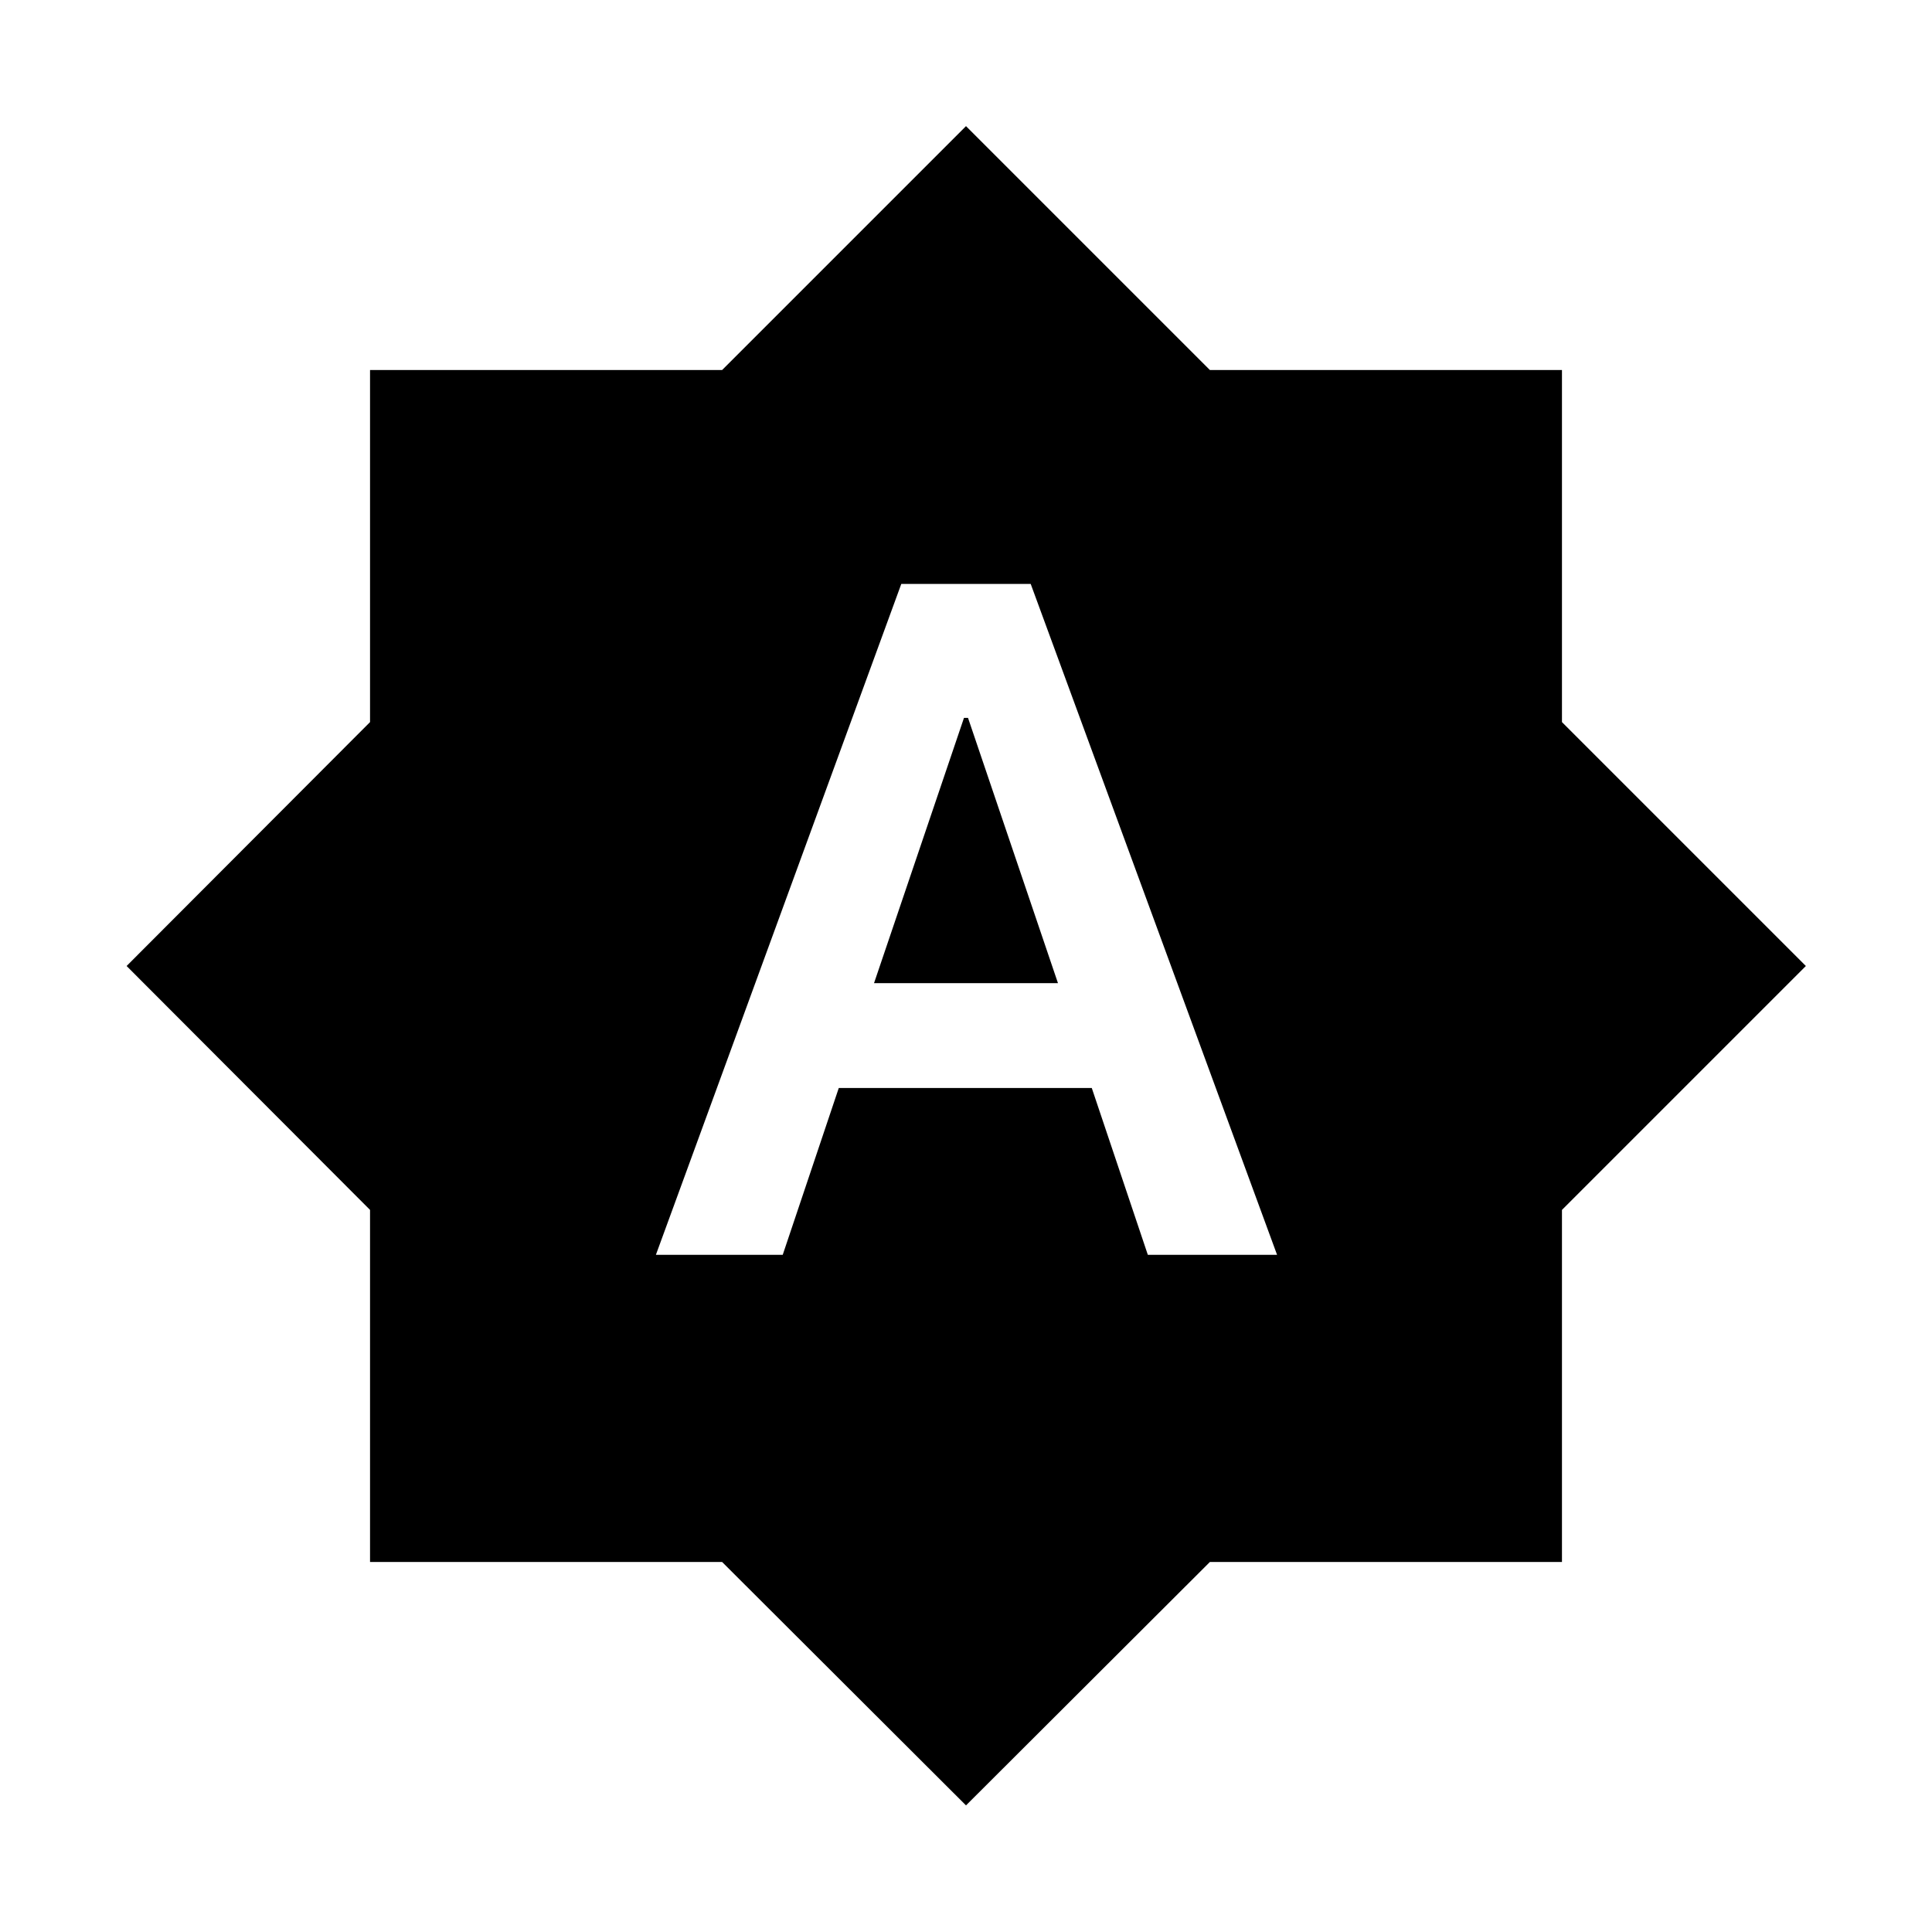 <svg xmlns="http://www.w3.org/2000/svg" height="20" viewBox="0 -960 960 960" width="20"><path d="M325.91-336.48h63.02l27.85-82.89H542.5l27.85 82.89h64.22L512.15-669.85h-64.3L325.91-336.48Zm108.39-135L479-603.3h2l44.7 131.82h-91.4ZM480-62.91 358.8-183.87H183.87V-358.8L62.91-480l120.96-121.2v-174.93H358.8L480-897.33l121.2 121.2h174.93v174.93L897.33-480l-121.2 121.2v174.93H601.2L480-62.91Z"/></svg>